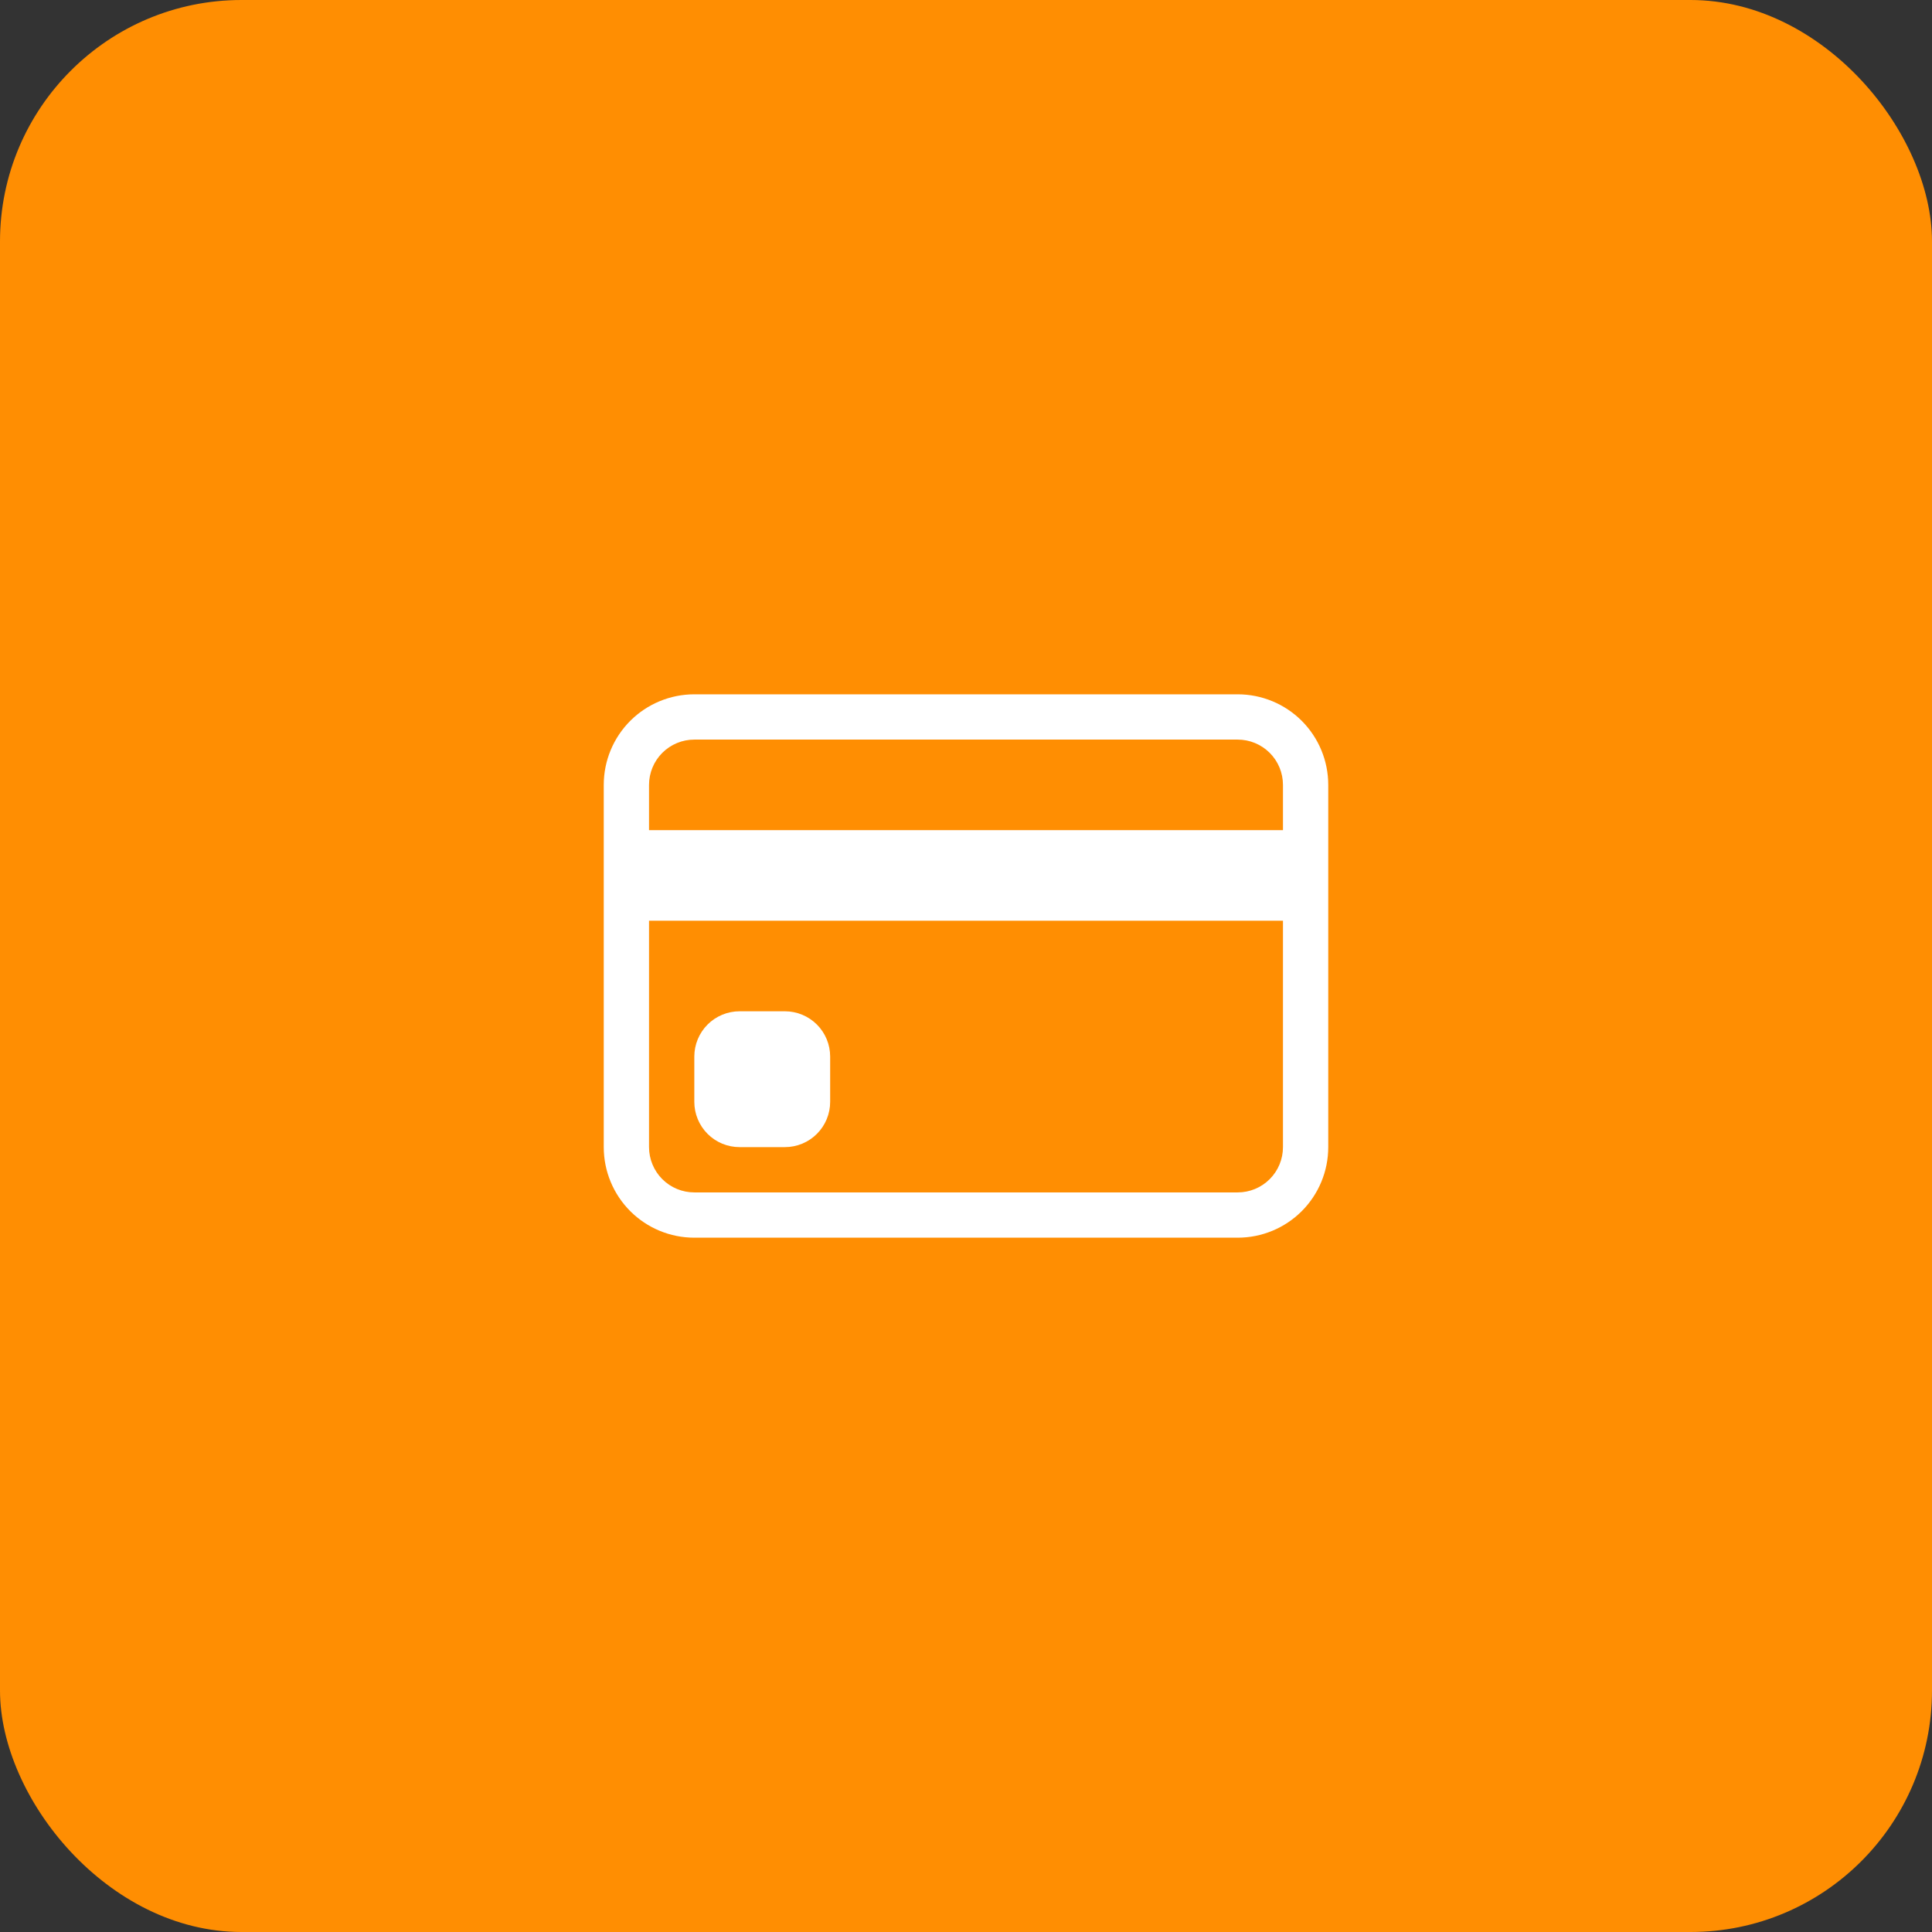 <svg width="80" height="80" viewBox="0 0 80 80" fill="none" xmlns="http://www.w3.org/2000/svg">
<rect x="0" y="0" width="80" height="80" fill="#333333" stroke="none"/>
<rect width="80" height="80" rx="10" fill="#FF8E02"/>
<path d="M25 32.5C25 31.505 25.395 30.552 26.098 29.848C26.802 29.145 27.755 28.75 28.75 28.75H51.25C52.245 28.75 53.198 29.145 53.902 29.848C54.605 30.552 55 31.505 55 32.5V47.5C55 48.495 54.605 49.448 53.902 50.152C53.198 50.855 52.245 51.25 51.25 51.25H28.75C27.755 51.25 26.802 50.855 26.098 50.152C25.395 49.448 25 48.495 25 47.5V32.5ZM28.75 30.625C28.253 30.625 27.776 30.823 27.424 31.174C27.073 31.526 26.875 32.003 26.875 32.5V34.375H53.125V32.5C53.125 32.003 52.928 31.526 52.576 31.174C52.224 30.823 51.747 30.625 51.25 30.625H28.75ZM53.125 38.125H26.875V47.5C26.875 47.997 27.073 48.474 27.424 48.826C27.776 49.178 28.253 49.375 28.75 49.375H51.25C51.747 49.375 52.224 49.178 52.576 48.826C52.928 48.474 53.125 47.997 53.125 47.5V38.125Z" fill="white"/>
<path d="M28.75 43.75C28.75 43.253 28.948 42.776 29.299 42.424C29.651 42.072 30.128 41.875 30.625 41.875H32.5C32.997 41.875 33.474 42.072 33.826 42.424C34.178 42.776 34.375 43.253 34.375 43.75V45.625C34.375 46.122 34.178 46.599 33.826 46.951C33.474 47.303 32.997 47.5 32.5 47.5H30.625C30.128 47.5 29.651 47.303 29.299 46.951C28.948 46.599 28.75 46.122 28.75 45.625V43.75Z" fill="white"/>
</svg>
